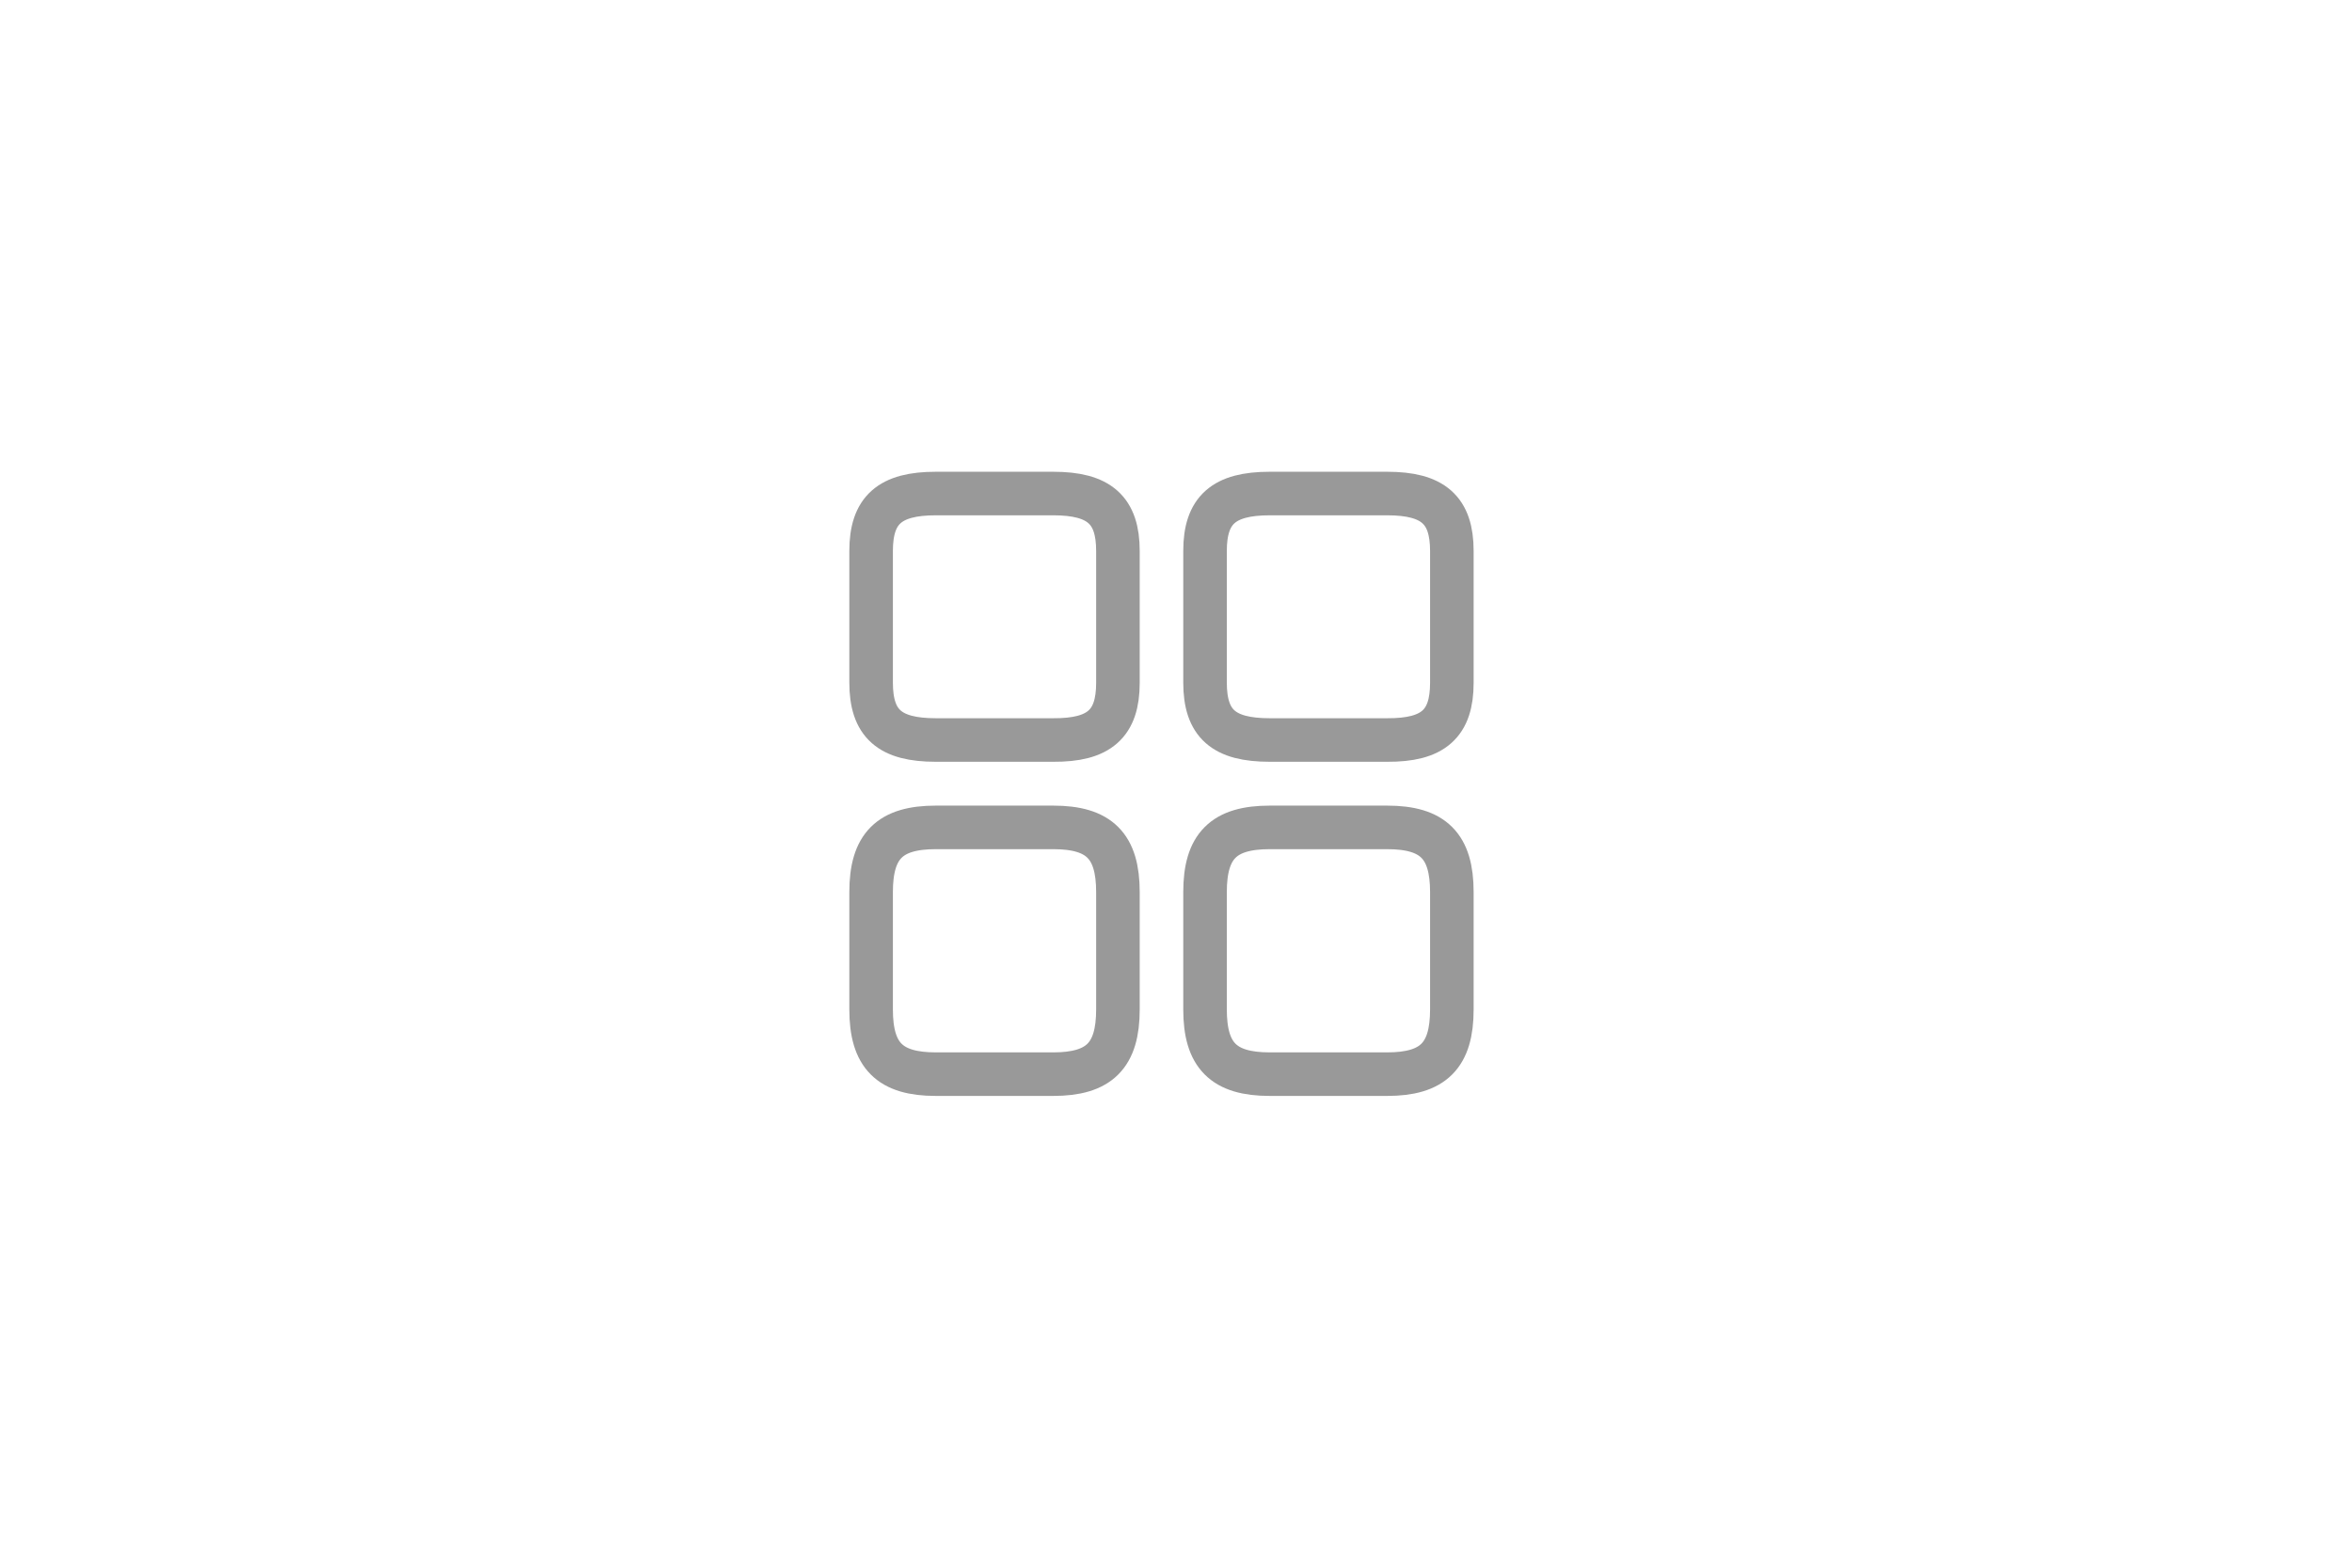 <svg width="81" height="54" viewBox="0 0 81 54" fill="none" xmlns="http://www.w3.org/2000/svg">
<path d="M50 23.52V18.98C50 17.57 49.36 17 47.77 17H43.73C42.14 17 41.5 17.57 41.5 18.98V23.51C41.5 24.93 42.14 25.49 43.73 25.49H47.77C49.36 25.5 50 24.93 50 23.52Z" stroke="black" stroke-opacity="0.4" stroke-width="1.5" stroke-linecap="round" stroke-linejoin="round"/>
<path d="M50 34.77V30.73C50 29.14 49.36 28.5 47.77 28.5H43.73C42.14 28.5 41.5 29.14 41.5 30.73V34.77C41.5 36.36 42.14 37 43.73 37H47.77C49.36 37 50 36.36 50 34.77Z" stroke="black" stroke-opacity="0.4" stroke-width="1.5" stroke-linecap="round" stroke-linejoin="round"/>
<path d="M38.5 23.52V18.98C38.5 17.57 37.86 17 36.27 17H32.23C30.64 17 30 17.57 30 18.98V23.51C30 24.93 30.64 25.49 32.23 25.49H36.27C37.86 25.5 38.5 24.93 38.5 23.52Z" stroke="black" stroke-opacity="0.4" stroke-width="1.5" stroke-linecap="round" stroke-linejoin="round"/>
<path d="M38.5 34.77V30.73C38.5 29.14 37.86 28.5 36.27 28.5H32.23C30.64 28.5 30 29.14 30 30.73V34.77C30 36.36 30.64 37 32.23 37H36.27C37.86 37 38.5 36.36 38.5 34.77Z" stroke="black" stroke-opacity="0.4" stroke-width="1.5" stroke-linecap="round" stroke-linejoin="round"/>
</svg>

